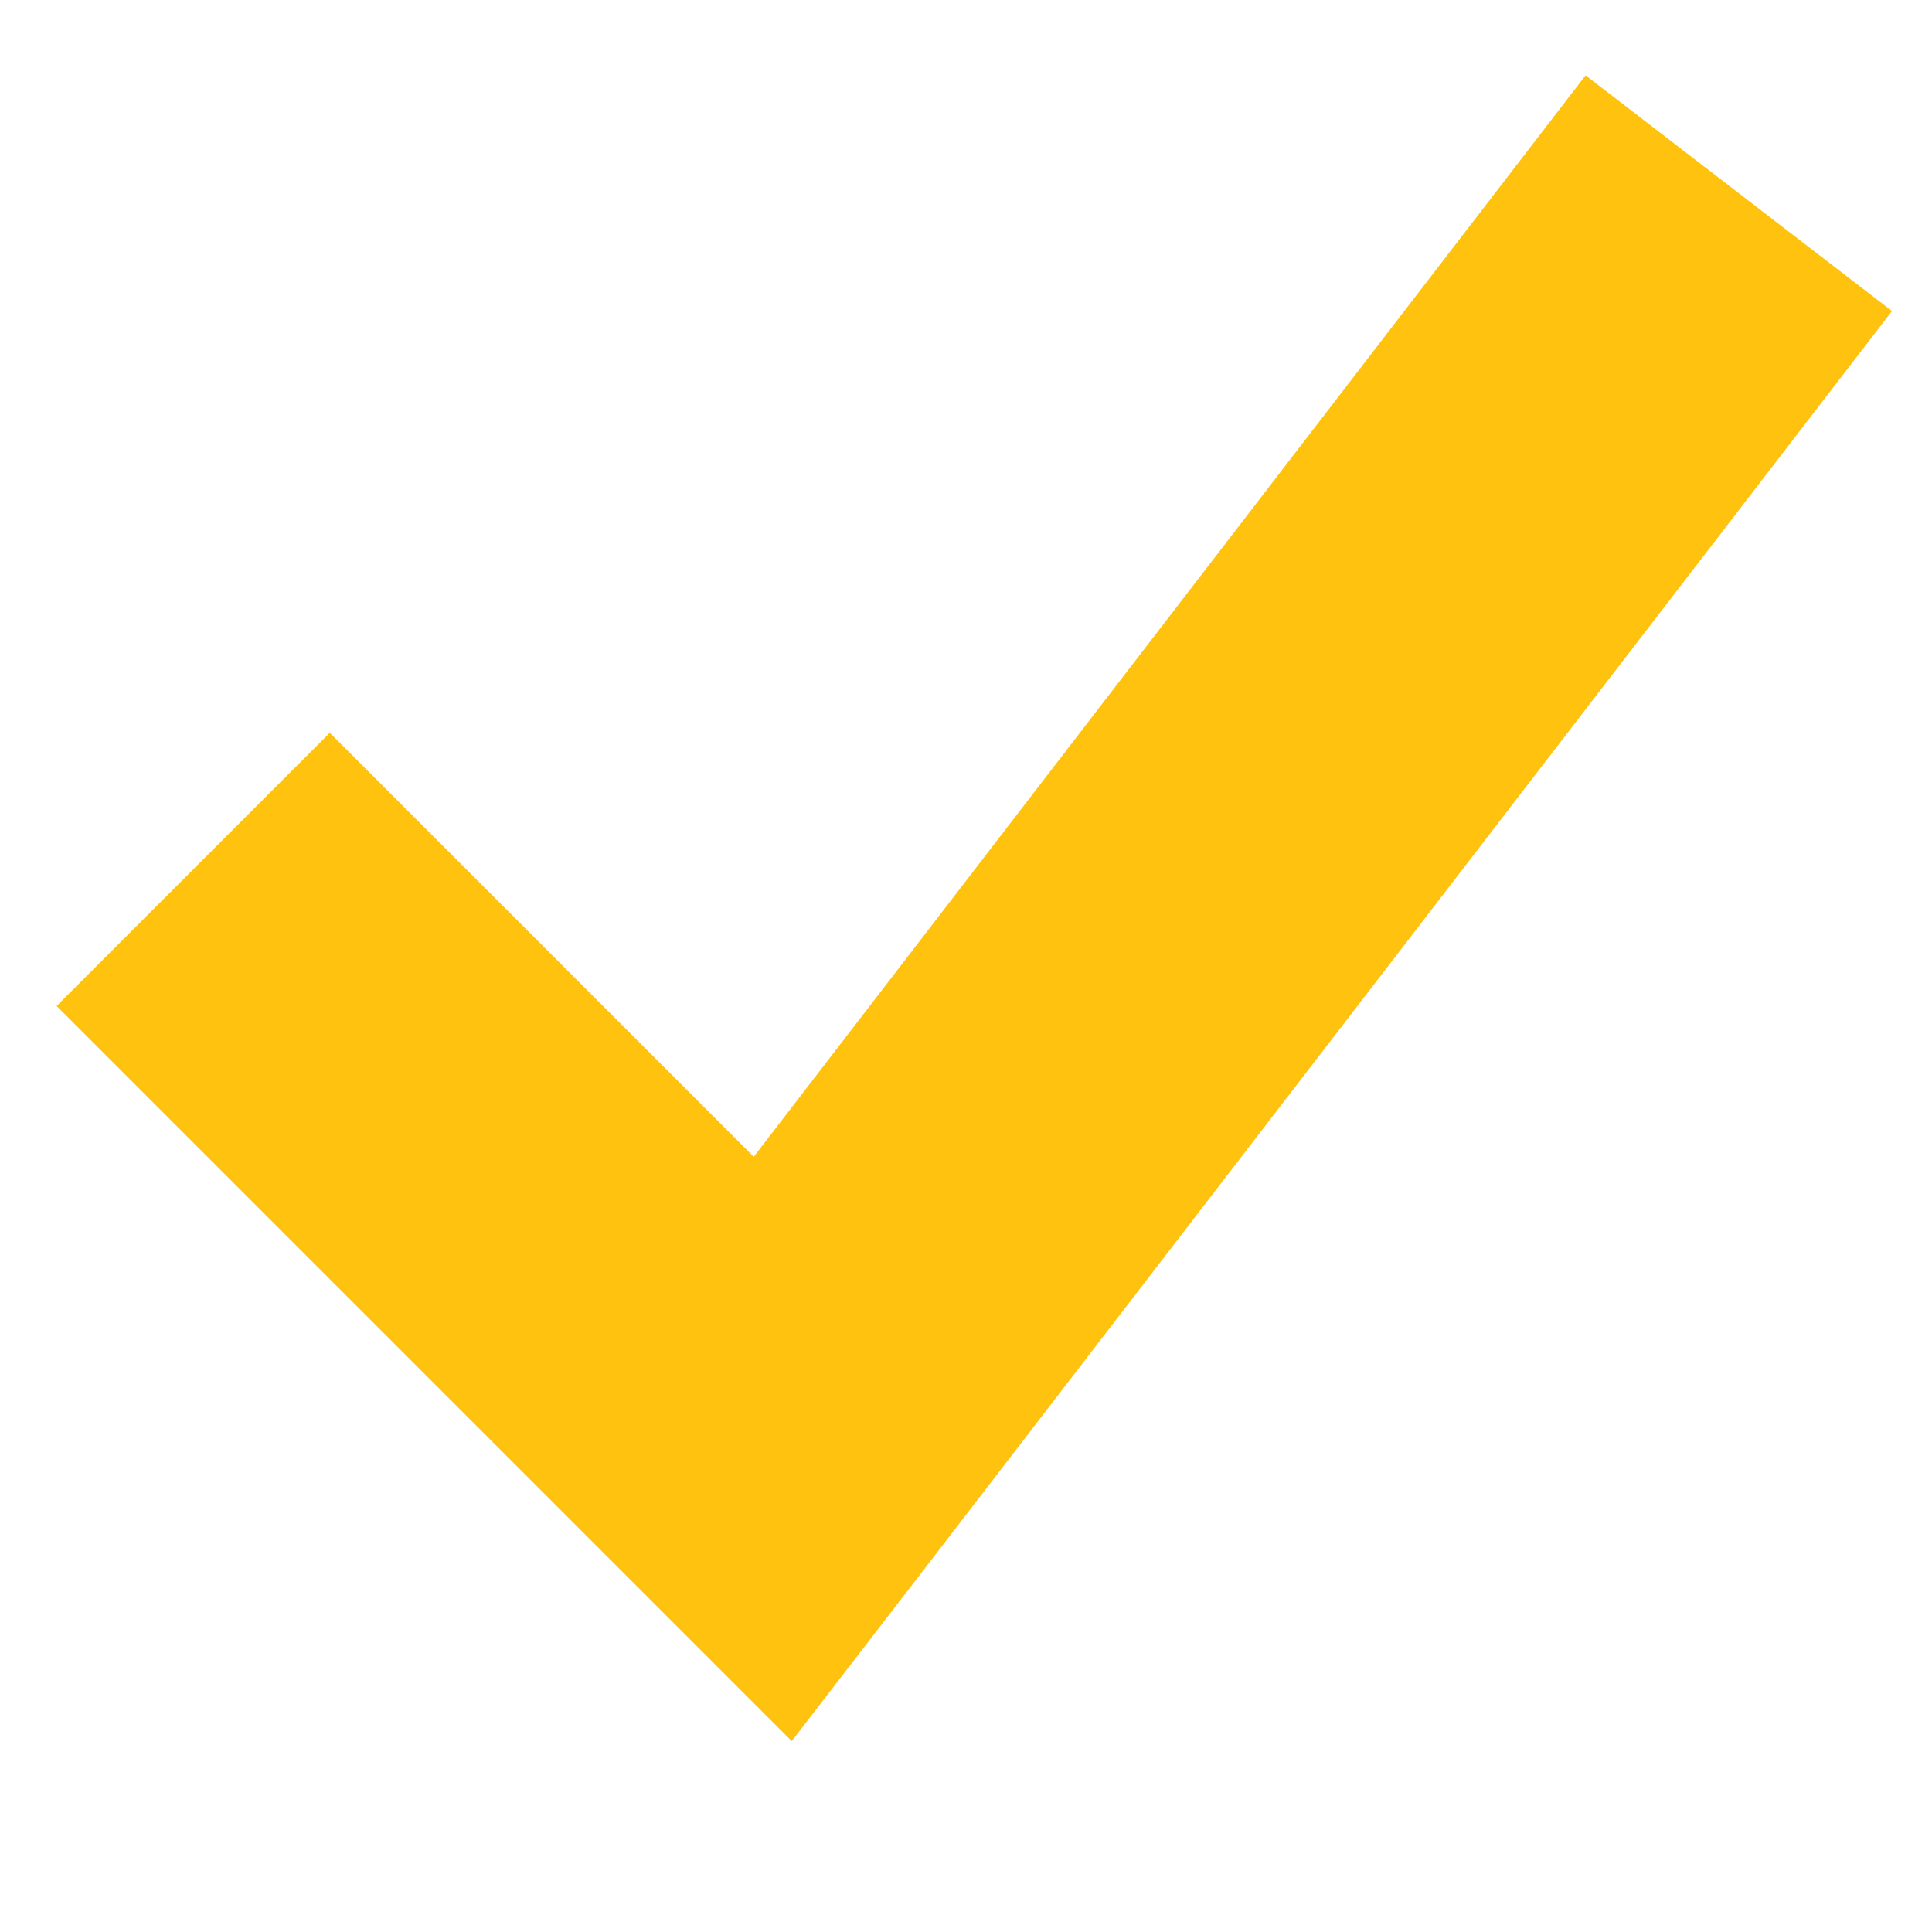 <svg width="10" height="10" viewBox="0 0 10 10" fill="none" xmlns="http://www.w3.org/2000/svg">
<path d="M4 7.5L3.293 8.207L4.098 9.012L4.793 8.11L4 7.5ZM0.293 5.207L3.293 8.207L4.707 6.793L1.707 3.793L0.293 5.207ZM4.793 8.11L9.793 1.61L8.207 0.39L3.207 6.89L4.793 8.11Z" fill="#FFC20E"/>
</svg>
